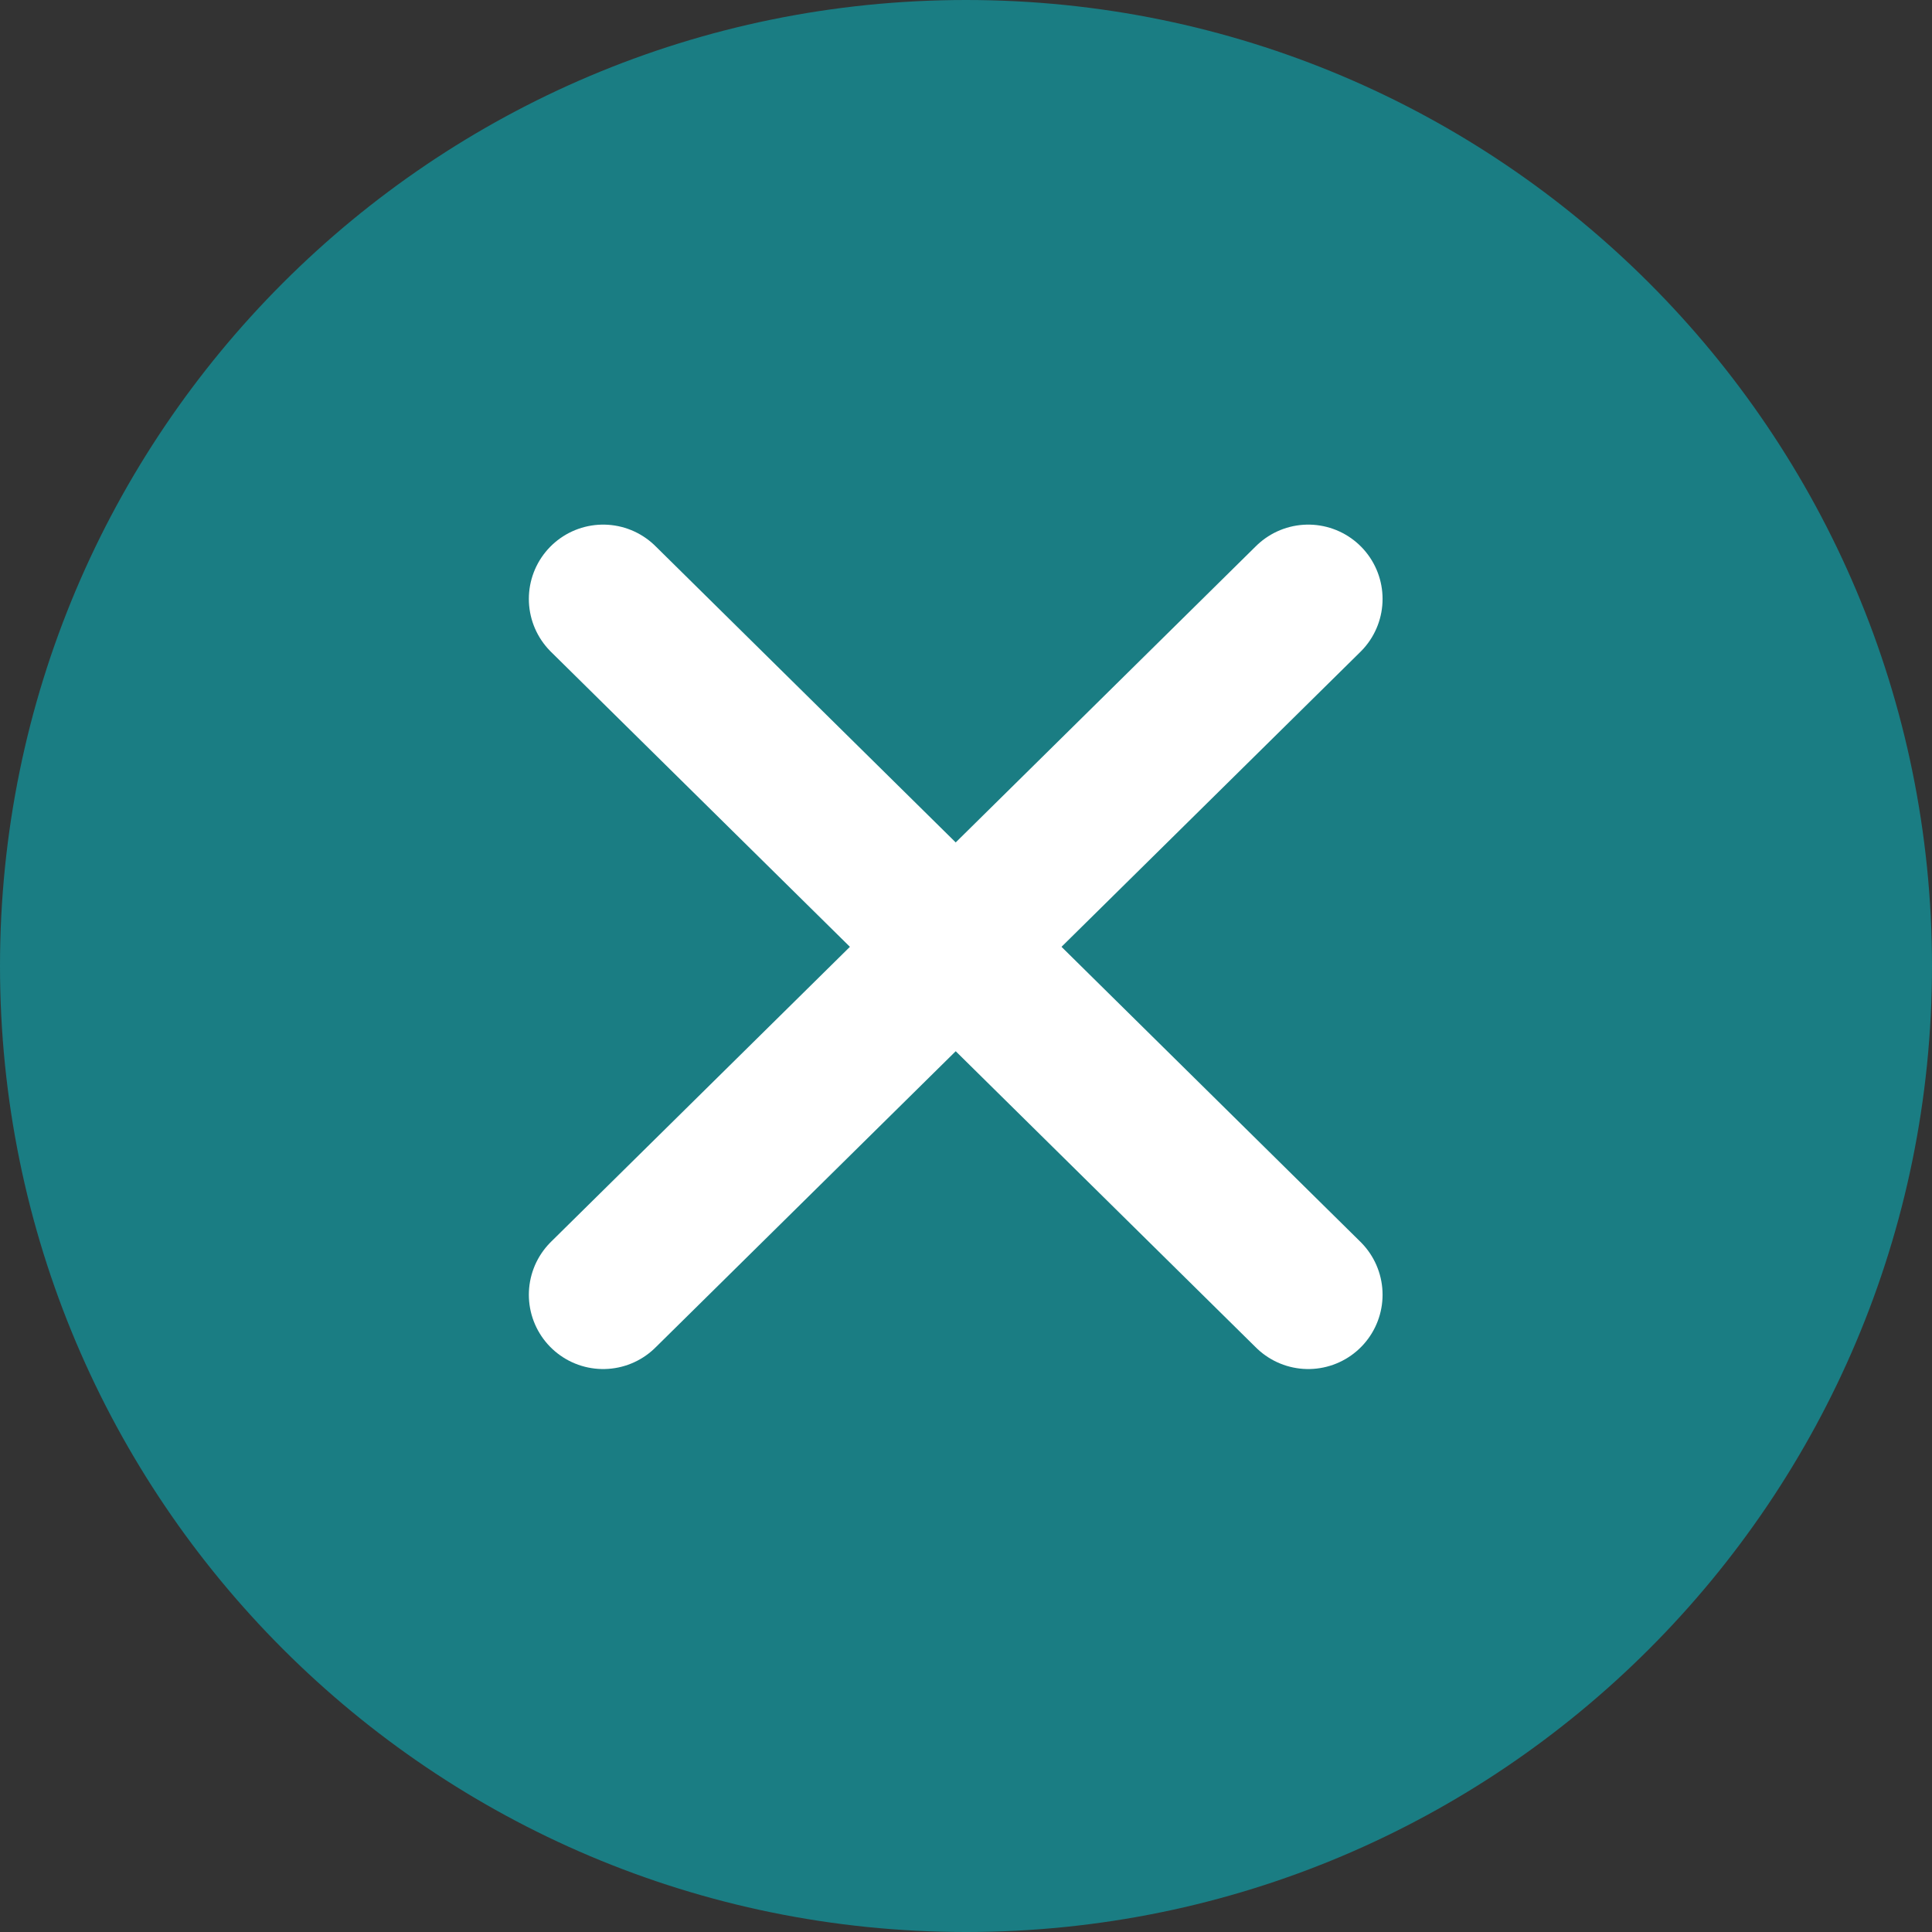 <svg width="26" height="26" viewBox="0 0 26 26" fill="none" xmlns="http://www.w3.org/2000/svg">
<rect x="0" y="0" width="26" height="26" fill="#333333" stroke="none"/>
<path opacity="0.59" d="M13 26C20.18 26 26 20.18 26 13C26 5.82 20.18 0 13 0C5.82 0 0 5.82 0 13C0 20.18 5.82 26 13 26Z" fill="#09B1BA"/>
<path d="M8.117 8.06L17.606 17.424" stroke="white" stroke-width="2" stroke-linecap="round"/>
<path d="M17.606 8.06L8.117 17.424" stroke="white" stroke-width="2" stroke-linecap="round"/>
</svg>

